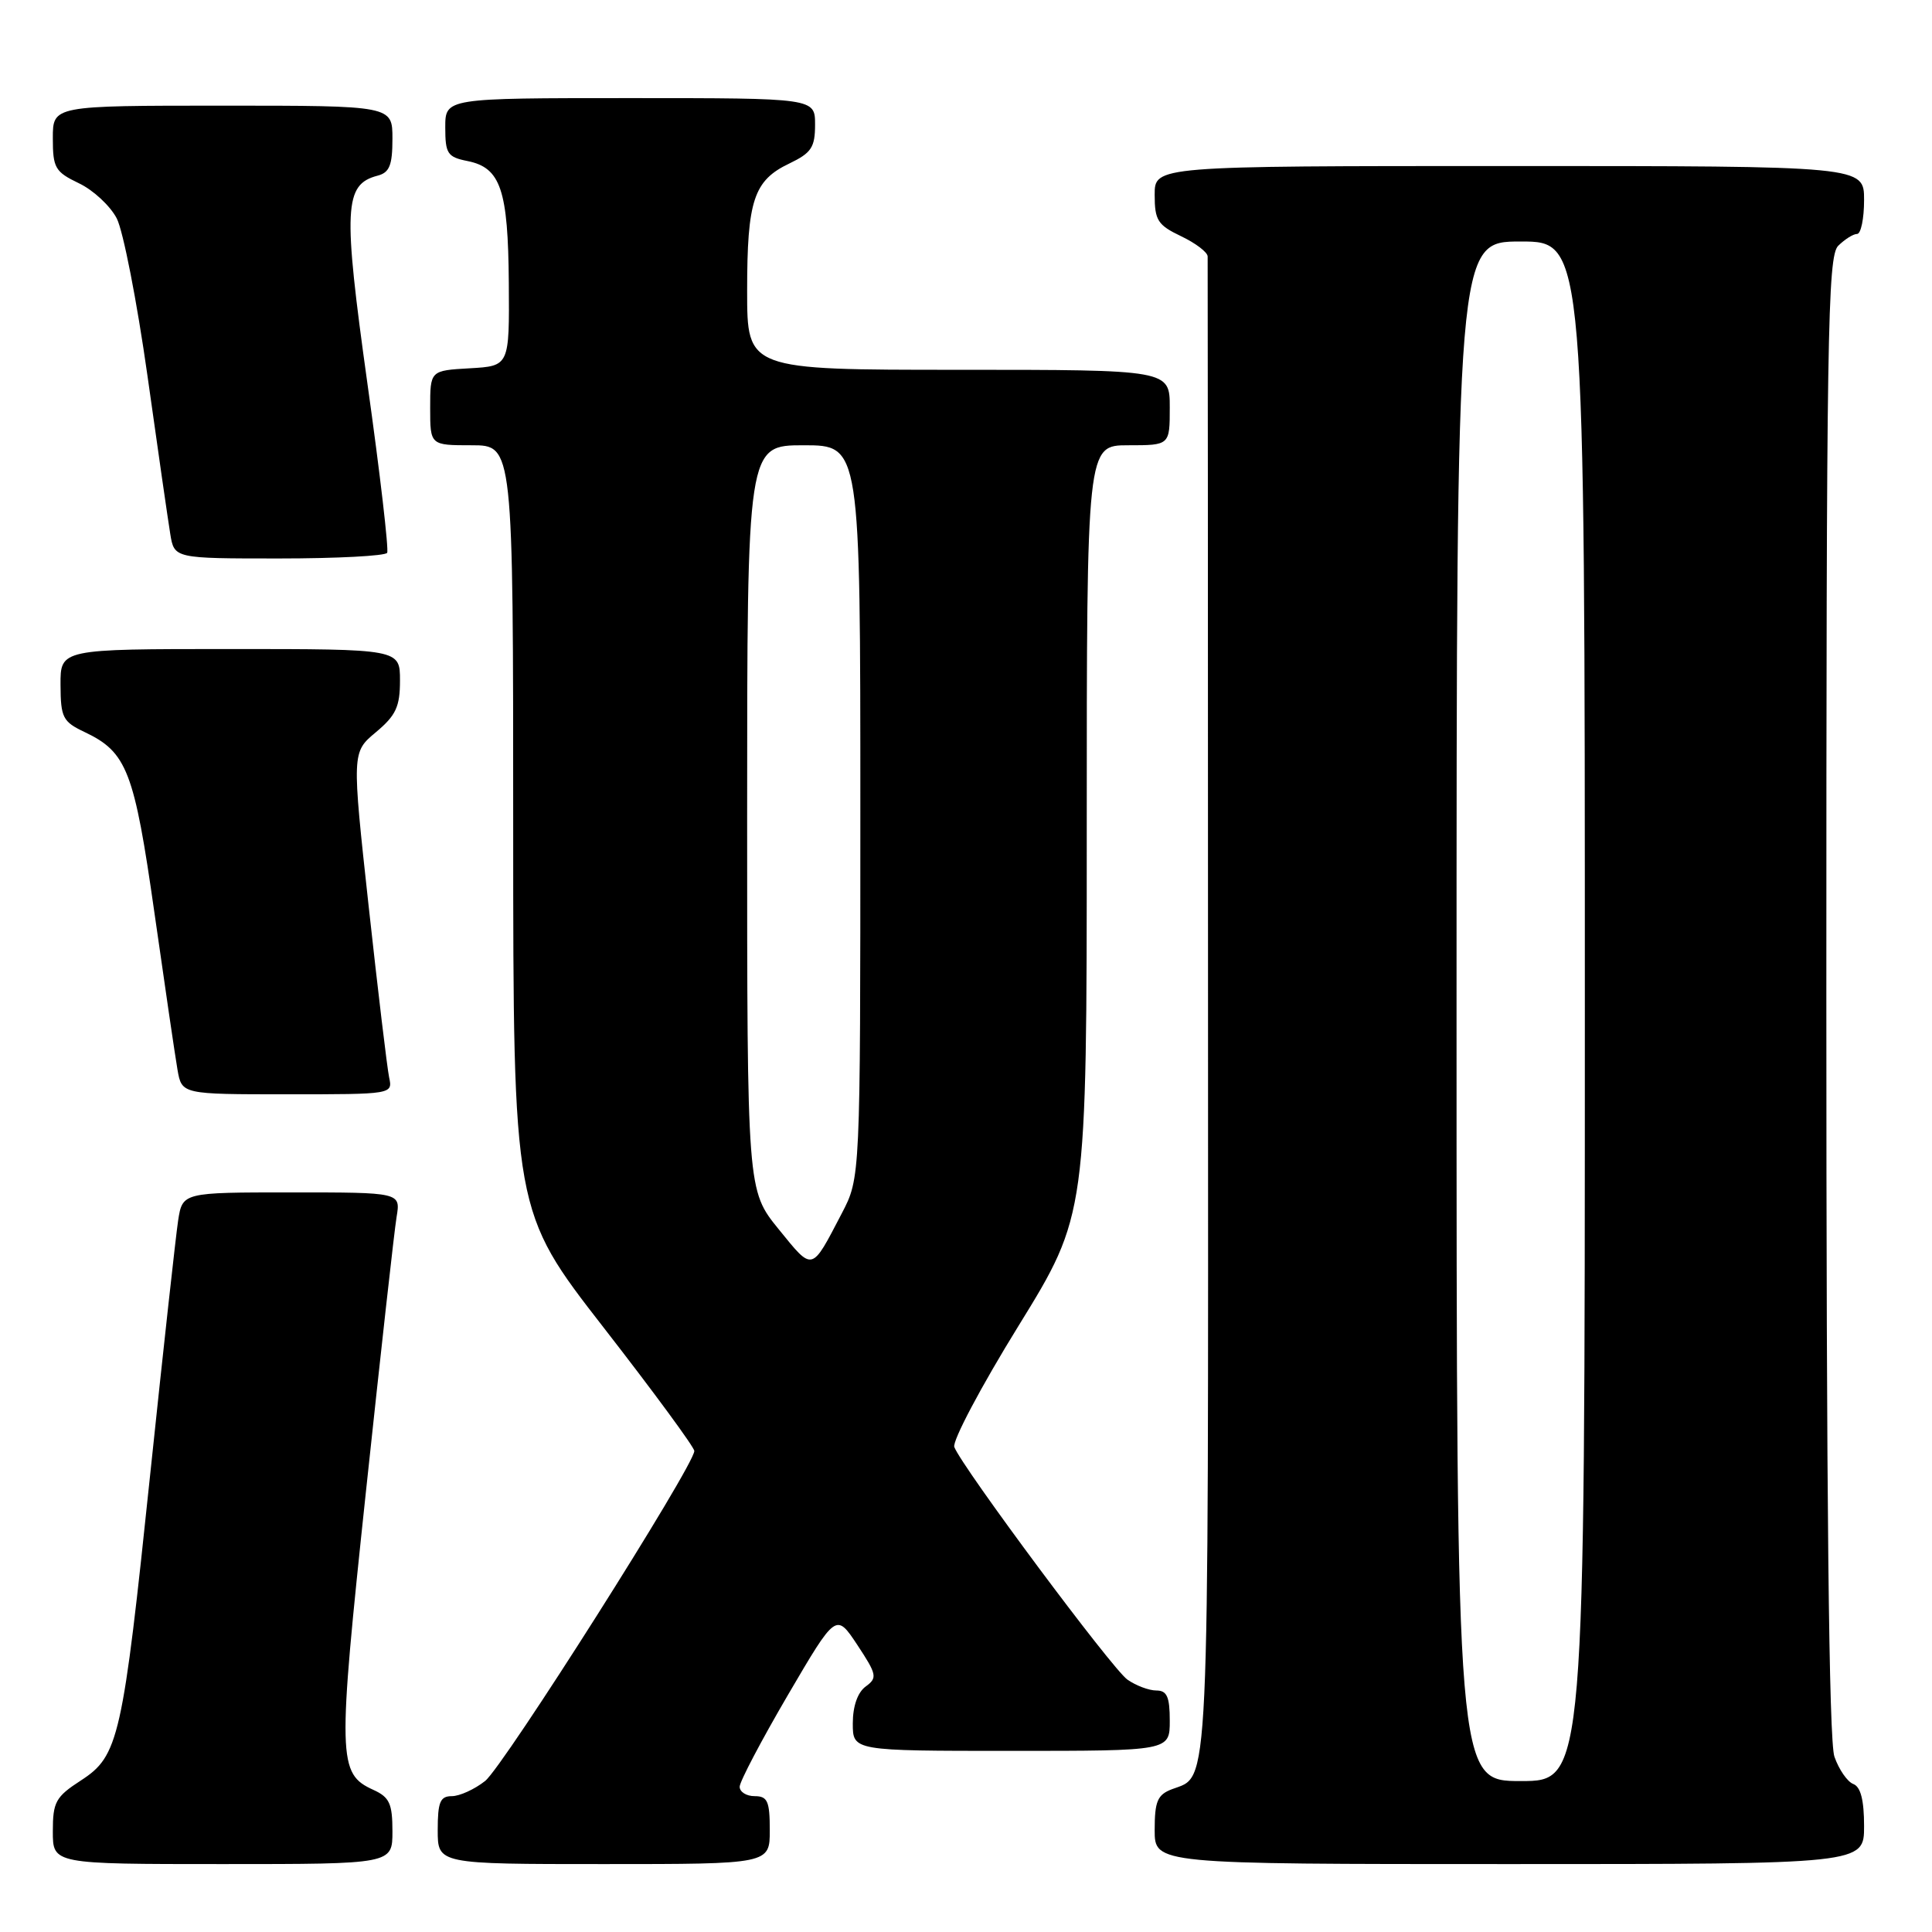 <?xml version="1.0" encoding="UTF-8" standalone="no"?>
<!DOCTYPE svg PUBLIC "-//W3C//DTD SVG 1.1//EN" "http://www.w3.org/Graphics/SVG/1.1/DTD/svg11.dtd" >
<svg xmlns="http://www.w3.org/2000/svg" xmlns:xlink="http://www.w3.org/1999/xlink" version="1.1" viewBox="0 0 256 256">
 <g >
 <path fill="currentColor"
d=" M 52.00 242.66 C 52.00 238.99 51.61 238.14 49.48 237.17 C 44.75 235.02 44.71 233.17 48.49 197.63 C 50.43 179.41 52.25 163.04 52.55 161.25 C 53.09 158.00 53.09 158.00 38.63 158.00 C 24.18 158.00 24.18 158.00 23.60 161.75 C 23.29 163.81 21.64 178.78 19.94 195.00 C 16.24 230.43 15.74 232.66 10.72 235.92 C 7.37 238.09 7.00 238.77 7.00 242.67 C 7.00 247.00 7.00 247.00 29.50 247.00 C 52.00 247.00 52.00 247.00 52.00 242.66 Z  M 102.00 242.50 C 102.00 238.67 101.70 238.00 100.00 238.00 C 98.90 238.00 98.01 237.44 98.01 236.75 C 98.02 236.06 100.89 230.60 104.40 224.60 C 110.78 213.71 110.78 213.71 113.60 217.96 C 116.20 221.90 116.28 222.32 114.71 223.47 C 113.64 224.25 113.00 226.08 113.00 228.36 C 113.00 232.00 113.00 232.00 134.00 232.00 C 155.00 232.00 155.00 232.00 155.00 228.00 C 155.00 224.83 154.63 224.00 153.22 224.00 C 152.24 224.00 150.52 223.35 149.39 222.56 C 147.36 221.14 127.49 194.43 126.45 191.74 C 126.16 190.97 129.98 183.74 134.96 175.68 C 144.00 161.02 144.00 161.02 144.00 110.01 C 144.00 59.00 144.00 59.00 149.50 59.00 C 155.00 59.00 155.00 59.00 155.00 54.00 C 155.00 49.00 155.00 49.00 127.00 49.00 C 99.00 49.00 99.00 49.00 99.00 38.55 C 99.00 26.54 99.87 23.91 104.60 21.66 C 107.51 20.26 108.00 19.53 108.00 16.52 C 108.00 13.00 108.00 13.00 83.50 13.00 C 59.00 13.00 59.00 13.00 59.00 16.88 C 59.00 20.36 59.29 20.81 61.95 21.34 C 66.34 22.22 67.33 25.13 67.42 37.50 C 67.50 48.50 67.50 48.50 62.25 48.80 C 57.00 49.10 57.00 49.10 57.00 54.05 C 57.00 59.00 57.00 59.00 62.50 59.00 C 68.00 59.00 68.00 59.00 68.00 109.75 C 68.01 160.50 68.01 160.50 80.00 175.93 C 86.60 184.42 92.00 191.77 92.00 192.26 C 92.00 194.18 66.70 234.09 64.28 235.99 C 62.88 237.10 60.89 238.00 59.87 238.00 C 58.32 238.00 58.00 238.78 58.00 242.50 C 58.00 247.00 58.00 247.00 80.00 247.00 C 102.00 247.00 102.00 247.00 102.00 242.50 Z  M 247.00 241.97 C 247.00 238.53 246.55 236.76 245.57 236.39 C 244.78 236.09 243.66 234.46 243.07 232.77 C 242.34 230.67 242.00 198.79 242.00 131.92 C 242.00 44.37 242.16 33.98 243.57 32.57 C 244.44 31.71 245.56 31.00 246.07 31.00 C 246.58 31.00 247.00 28.98 247.00 26.50 C 247.00 22.00 247.00 22.00 200.00 22.00 C 153.00 22.00 153.00 22.00 153.00 25.81 C 153.00 29.19 153.40 29.82 156.50 31.30 C 158.43 32.22 160.01 33.42 160.02 33.98 C 160.04 34.54 160.06 79.59 160.07 134.09 C 160.10 239.67 160.31 235.17 155.29 237.08 C 153.37 237.81 153.00 238.68 153.00 242.48 C 153.00 247.00 153.00 247.00 200.00 247.00 C 247.00 247.00 247.00 247.00 247.00 241.97 Z  M 51.56 142.75 C 51.30 141.51 50.08 131.32 48.85 120.09 C 46.62 99.68 46.62 99.68 49.81 97.02 C 52.46 94.80 53.00 93.65 53.00 90.18 C 53.00 86.00 53.00 86.00 30.50 86.00 C 8.00 86.00 8.00 86.00 8.02 90.75 C 8.04 95.09 8.32 95.63 11.21 97.00 C 16.82 99.66 17.79 102.15 20.47 121.00 C 21.84 130.62 23.21 139.96 23.52 141.75 C 24.09 145.00 24.09 145.00 38.06 145.00 C 52.03 145.00 52.04 145.00 51.56 142.75 Z  M 51.30 73.25 C 51.53 72.84 50.36 62.73 48.68 50.79 C 45.44 27.58 45.59 24.44 50.02 23.28 C 51.61 22.87 52.00 21.91 52.00 18.38 C 52.00 14.00 52.00 14.00 29.50 14.00 C 7.00 14.00 7.00 14.00 7.00 18.31 C 7.00 22.25 7.30 22.77 10.45 24.28 C 12.35 25.18 14.61 27.28 15.47 28.94 C 16.32 30.59 18.15 39.95 19.53 49.72 C 20.90 59.50 22.27 68.96 22.56 70.75 C 23.09 74.00 23.09 74.00 36.99 74.00 C 44.63 74.00 51.07 73.66 51.30 73.25 Z  M 103.18 162.88 C 99.00 157.73 99.00 157.73 99.00 108.37 C 99.00 59.00 99.00 59.00 106.50 59.00 C 114.00 59.00 114.00 59.00 114.00 107.53 C 114.00 156.07 114.00 156.07 111.54 160.78 C 107.47 168.58 107.76 168.51 103.18 162.88 Z  M 193.00 134.00 C 193.00 32.00 193.00 32.00 201.50 32.00 C 210.00 32.00 210.00 32.00 210.00 134.00 C 210.00 236.00 210.00 236.00 201.50 236.00 C 193.00 236.00 193.00 236.00 193.00 134.00 Z "/>
</g>
</svg>